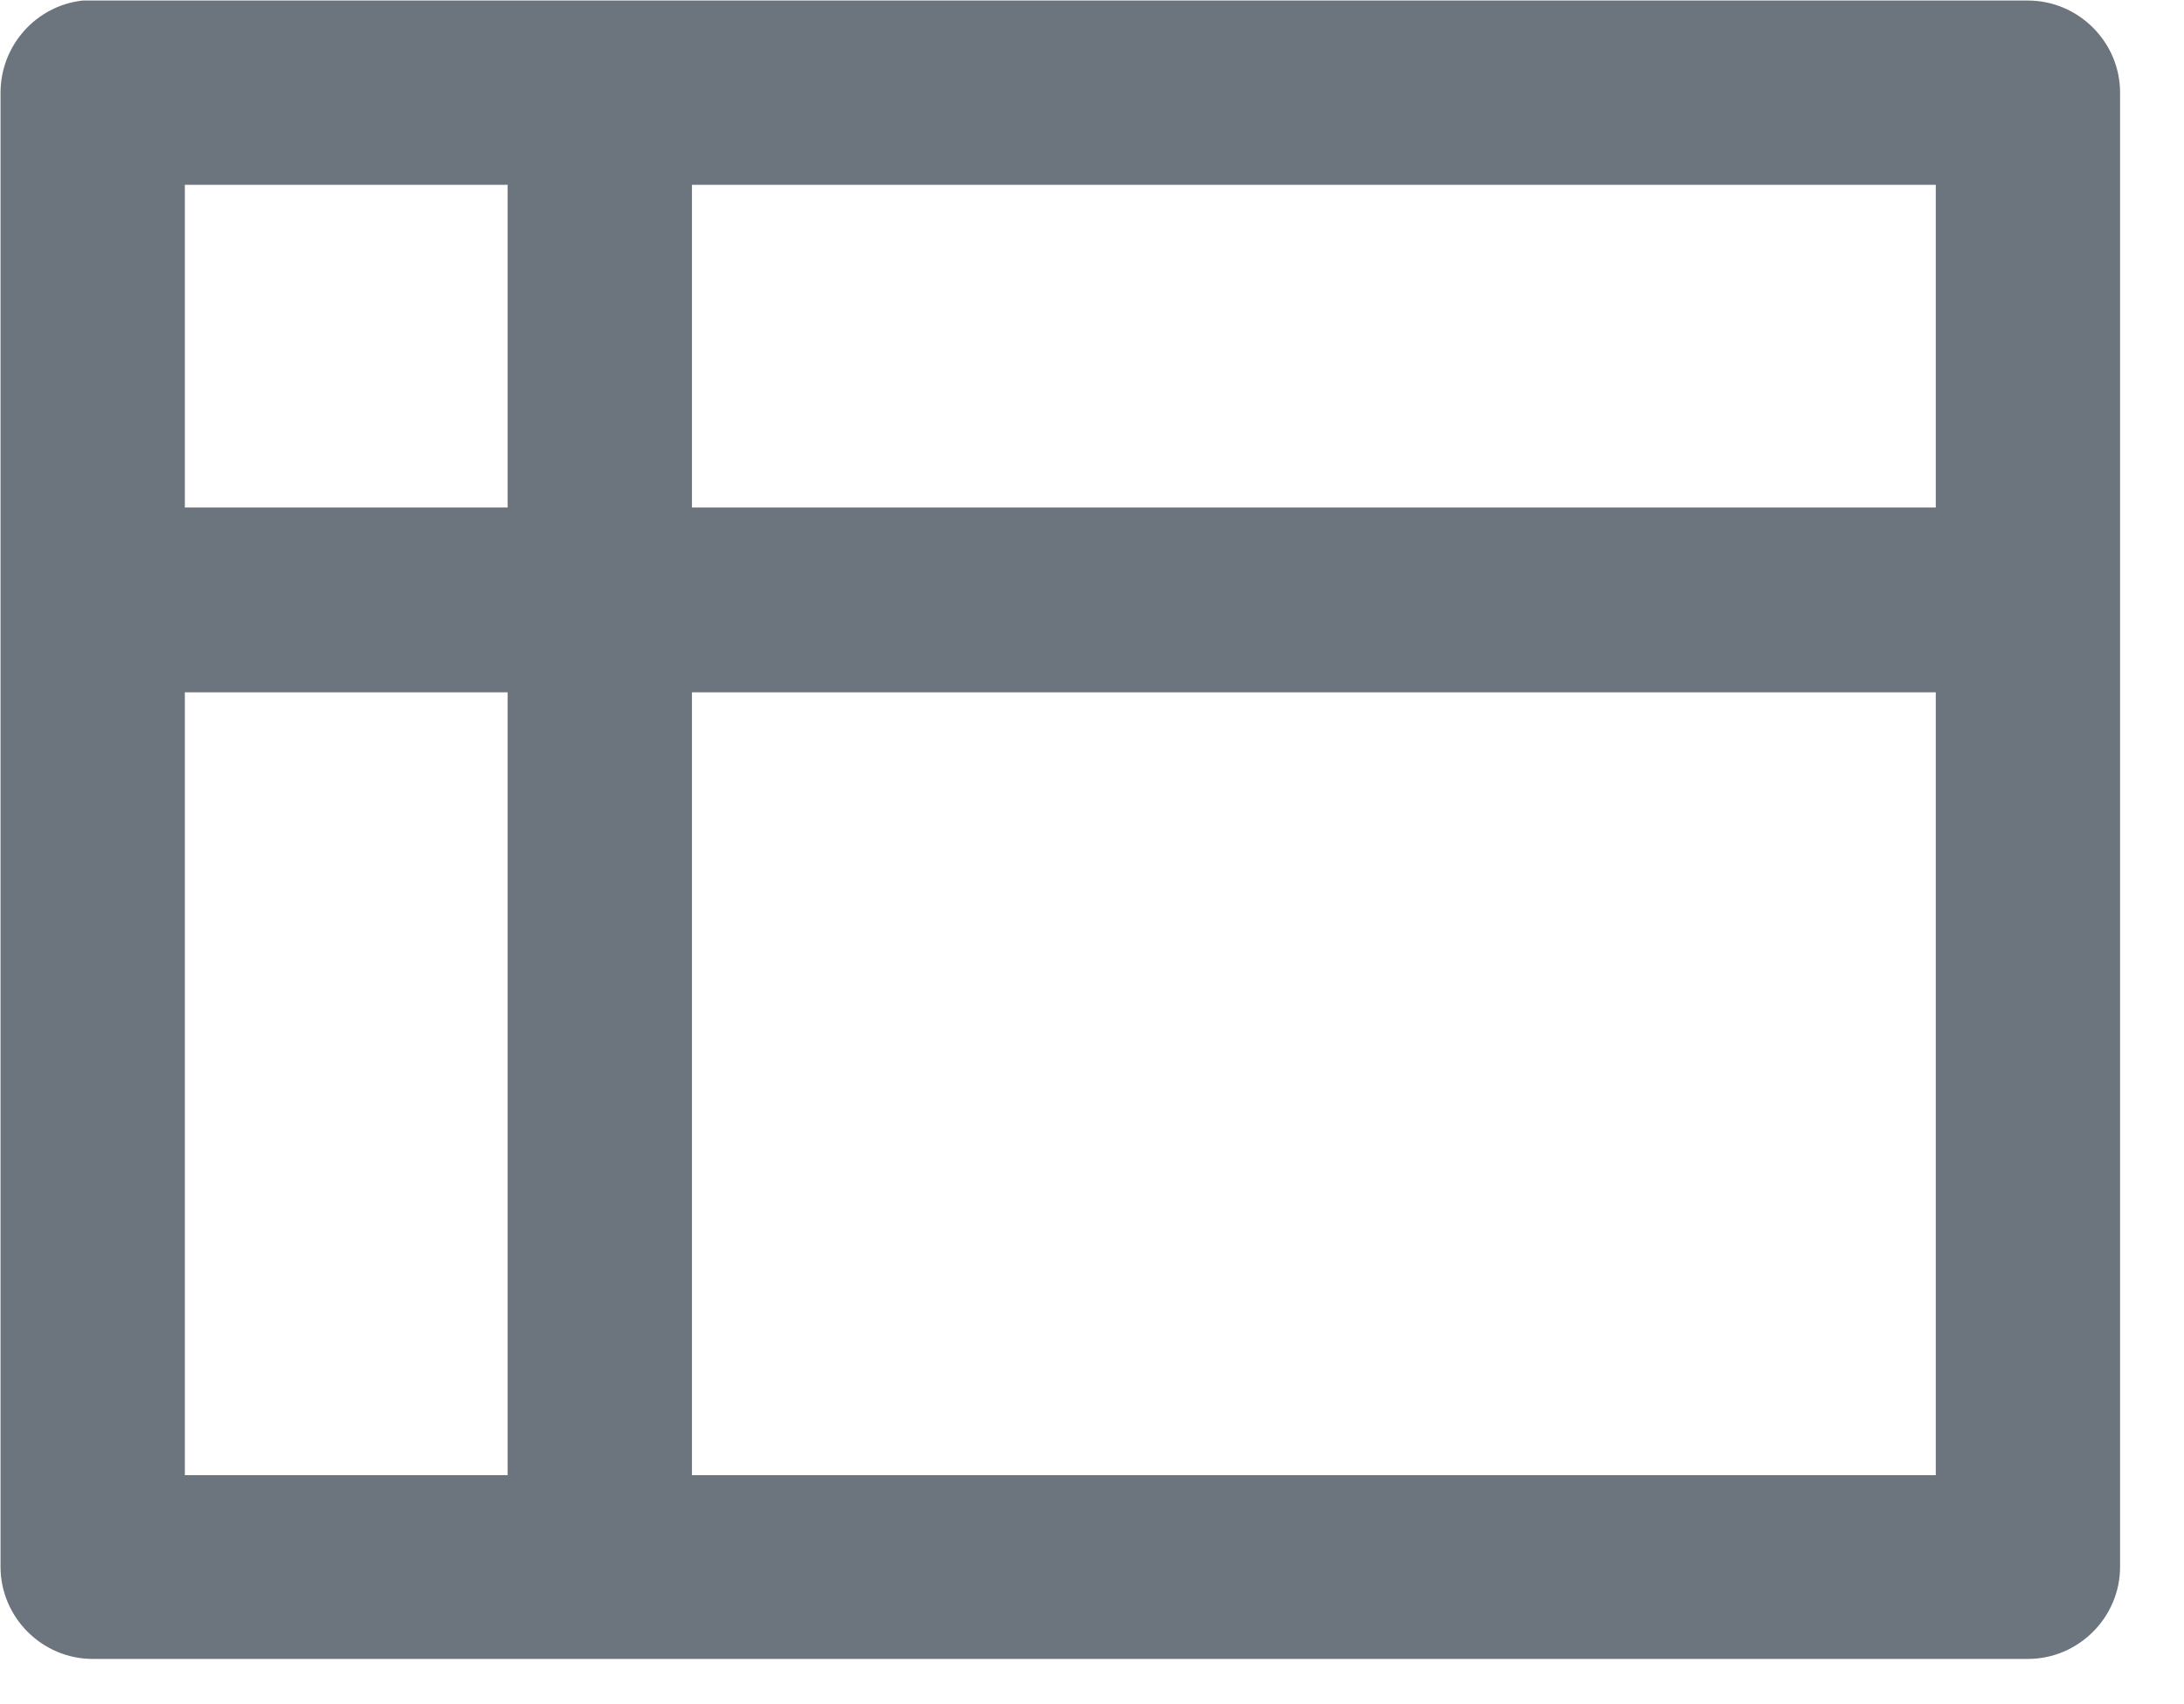 <svg xmlns="http://www.w3.org/2000/svg" viewBox="0 0 41 32" aria-labelledby="aria-label-table">
  <title>
    table
  </title>
  <path fill="#6c757d" d="M1.55.01C.67.11.01.86.01 1.74v27.68c0 .95.78 1.73 1.73 1.73h36.33c.95 0 1.73-.78 1.73-1.73V1.74c0-.95-.78-1.73-1.73-1.73H1.55zm1.92 3.46h6.06v6.06H3.47V3.47zm9.52 0h23.35v6.06H12.99V3.47zM3.47 13h6.06v14.7H3.47v-14.7zm9.52 0h23.35v14.7H12.99v-14.7z"/>
</svg>
